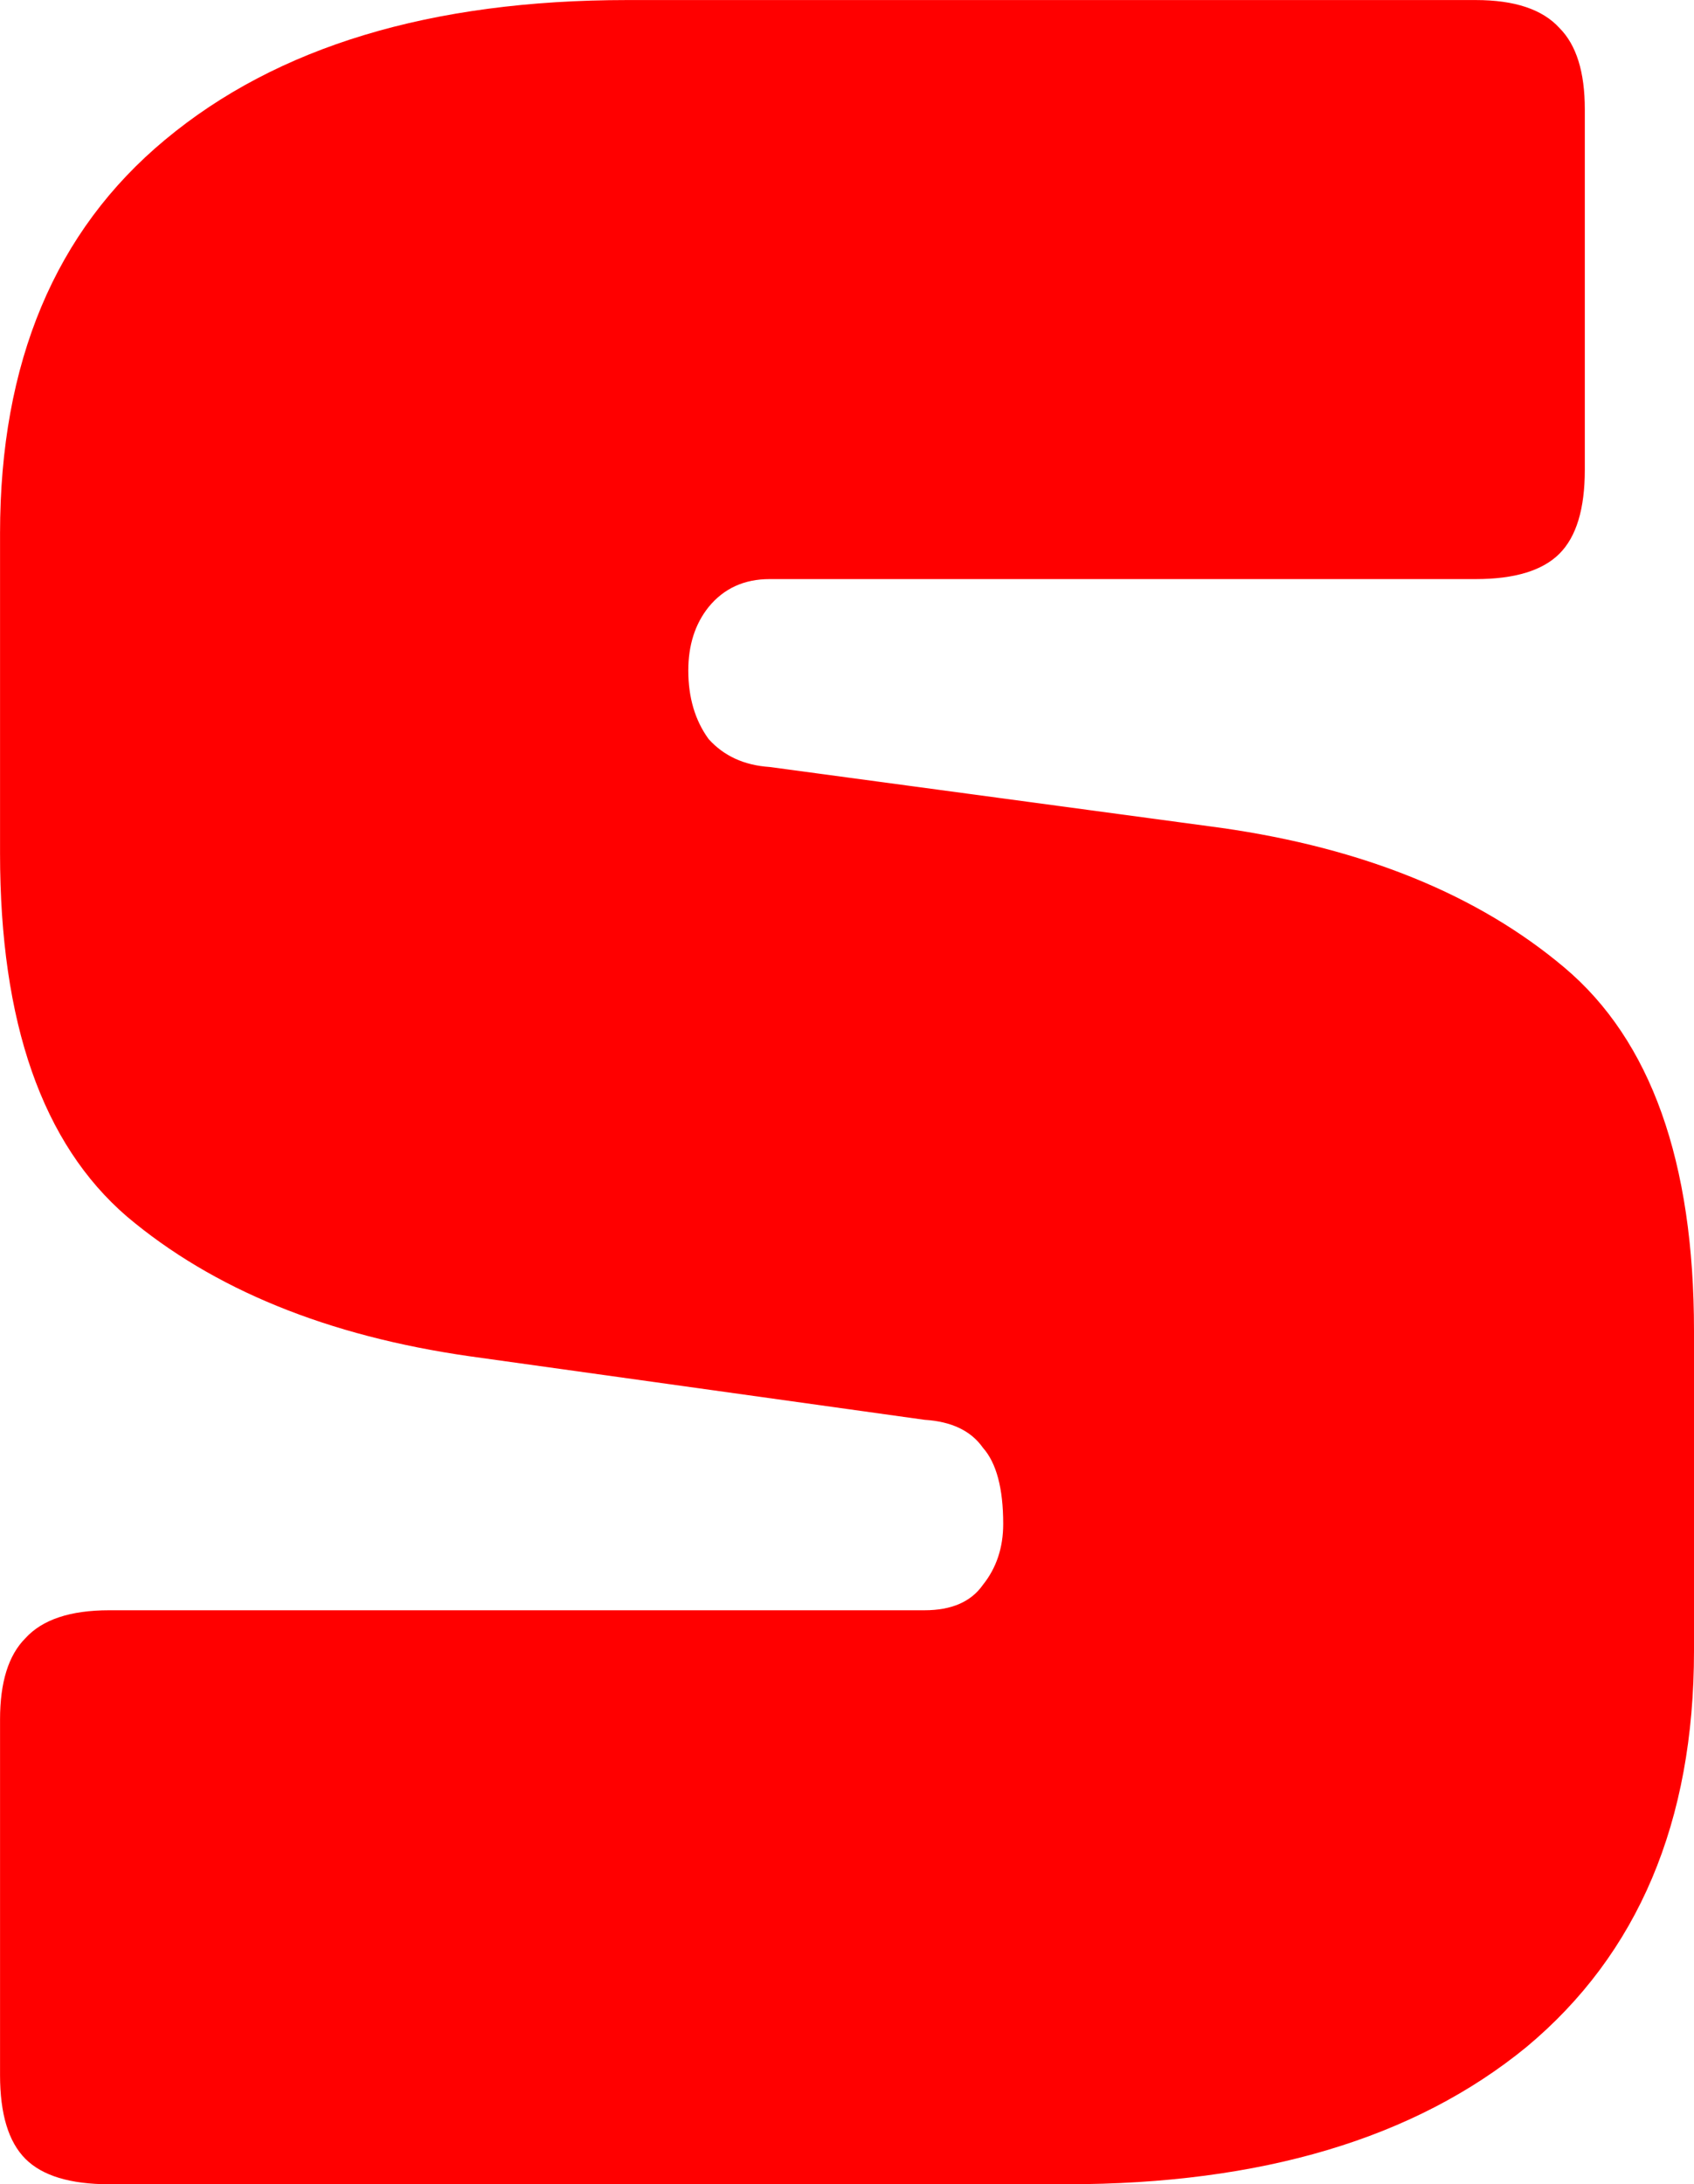 <svg version="1.1" xmlns="http://www.w3.org/2000/svg" xmlns:xlink="http://www.w3.org/1999/xlink" width="36.102" height="46.548" viewBox="0,0,36.102,46.548"><g transform="translate(-221.949,-156.726)"><g data-paper-data="{&quot;isPaintingLayer&quot;:true}" fill="#ff0000" fill-rule="nonzero" stroke="#000000" stroke-width="0" stroke-linecap="square" stroke-linejoin="miter" stroke-miterlimit="10" stroke-dasharray="" stroke-dashoffset="0" style="mix-blend-mode: normal"><path d="M244.682,203.274h-20.405c-0.83,0 -1.425,-0.18 -1.786,-0.541c-0.361,-0.361 -0.541,-0.956 -0.541,-1.786v-7.578c0,-0.794 0.18,-1.371 0.541,-1.732c0.361,-0.397 0.956,-0.595 1.786,-0.595h17.374c0.577,0 0.992,-0.18 1.245,-0.541c0.289,-0.361 0.433,-0.794 0.433,-1.299c0,-0.758 -0.144,-1.299 -0.433,-1.624c-0.253,-0.361 -0.668,-0.559 -1.245,-0.595l-9.688,-1.353c-3.031,-0.433 -5.467,-1.425 -7.307,-2.977c-1.804,-1.552 -2.706,-4.132 -2.706,-7.74v-6.82c0,-3.644 1.173,-6.441 3.518,-8.389c2.382,-1.985 5.665,-2.977 9.851,-2.977h18.078c0.83,0 1.425,0.198 1.786,0.595c0.361,0.361 0.541,0.938 0.541,1.732v7.686c0,0.83 -0.18,1.425 -0.541,1.786c-0.361,0.361 -0.956,0.541 -1.786,0.541h-15.047c-0.541,0 -0.974,0.198 -1.299,0.595c-0.289,0.361 -0.433,0.812 -0.433,1.353c0,0.577 0.144,1.064 0.433,1.461c0.325,0.361 0.758,0.559 1.299,0.595l9.634,1.299c3.031,0.433 5.467,1.425 7.307,2.977c1.84,1.552 2.76,4.132 2.76,7.74v6.82c0,3.644 -1.191,6.459 -3.572,8.444c-2.382,1.949 -5.647,2.923 -9.797,2.923z"/></g></g></svg>